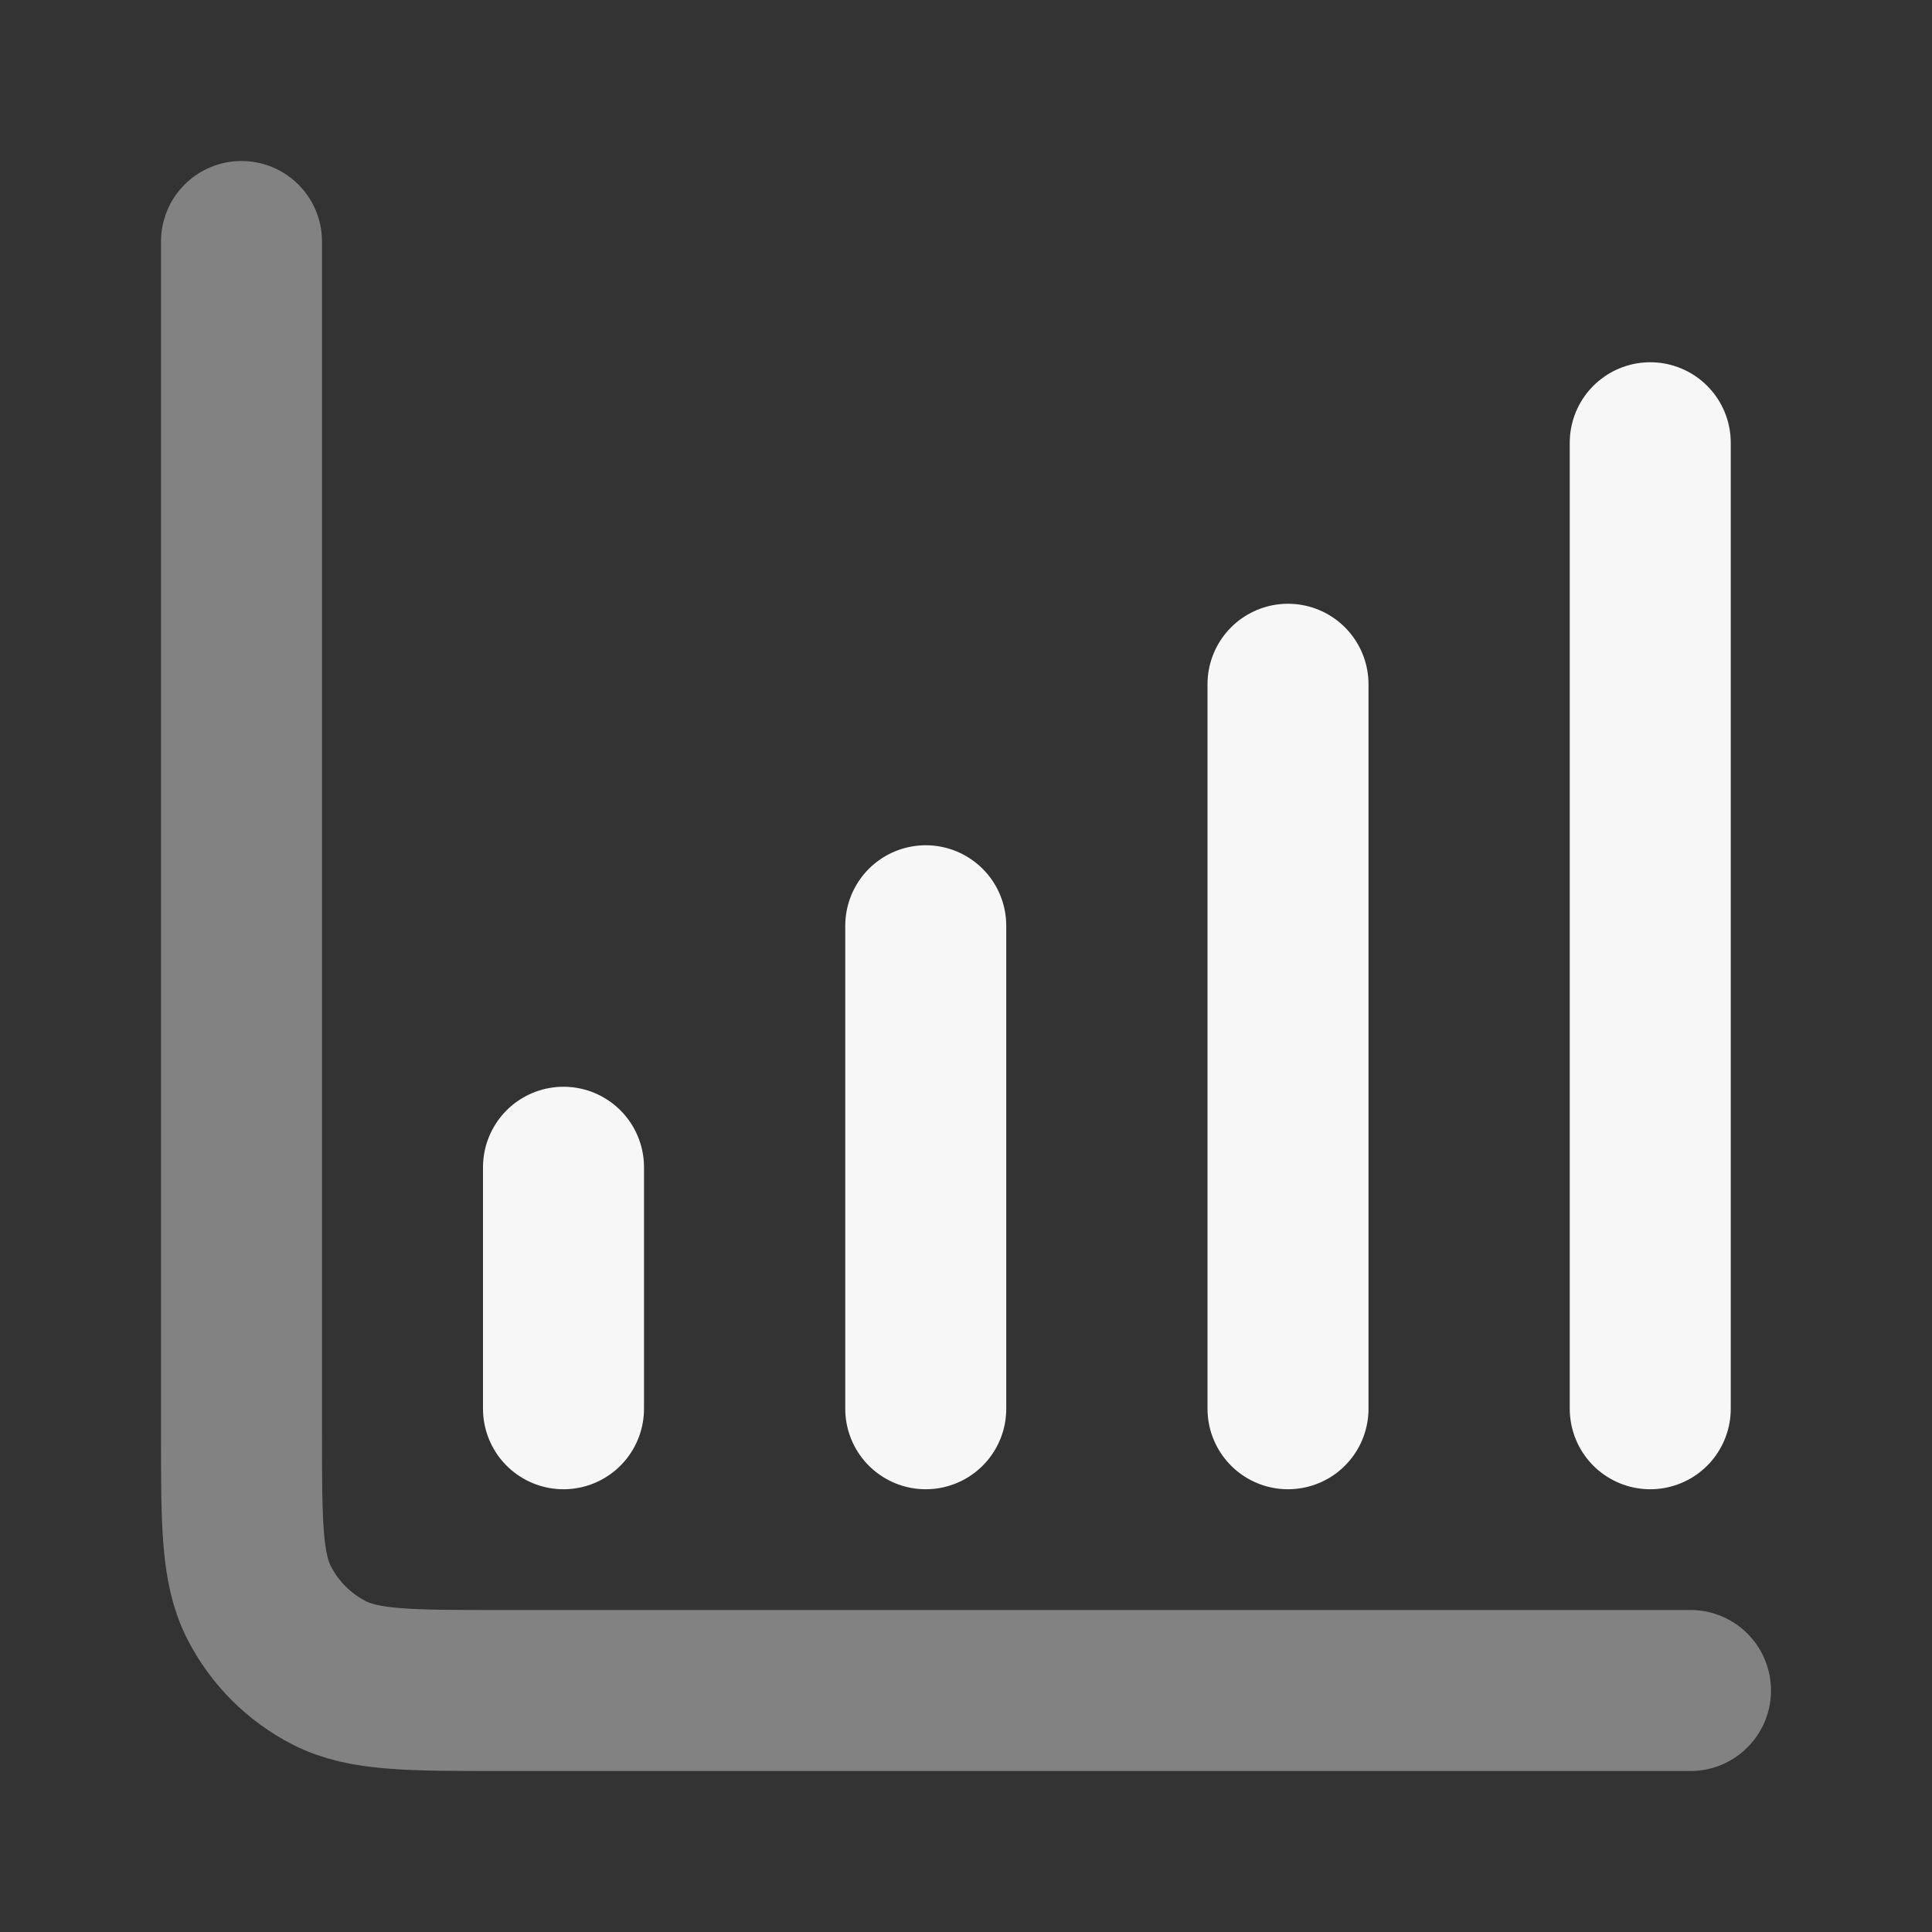 <svg width="24" height="24" xmlns="http://www.w3.org/2000/svg" viewBox="0 0 24 24"><rect x="0" y="0" width="24" height="24" fill="#333333" stroke="none"/><title>bar chart 08</title><g fill="none" class="nc-icon-wrapper"><path opacity=".4" d="M21 21H6.2C5.08 21 4.52 21 4.092 20.782C3.716 20.59 3.41 20.284 3.218 19.908C3 19.48 3 18.92 3 17.8V3" stroke="#F7F7F7" stroke-width="2" stroke-linecap="round" stroke-linejoin="round"></path><path d="M7 14.5V17.5M11.5 11.5V17.5M16 8.5V17.5M20.5 5.5V17.5" stroke="#F7F7F7" stroke-width="2" stroke-linecap="round" stroke-linejoin="round"></path></g></svg>